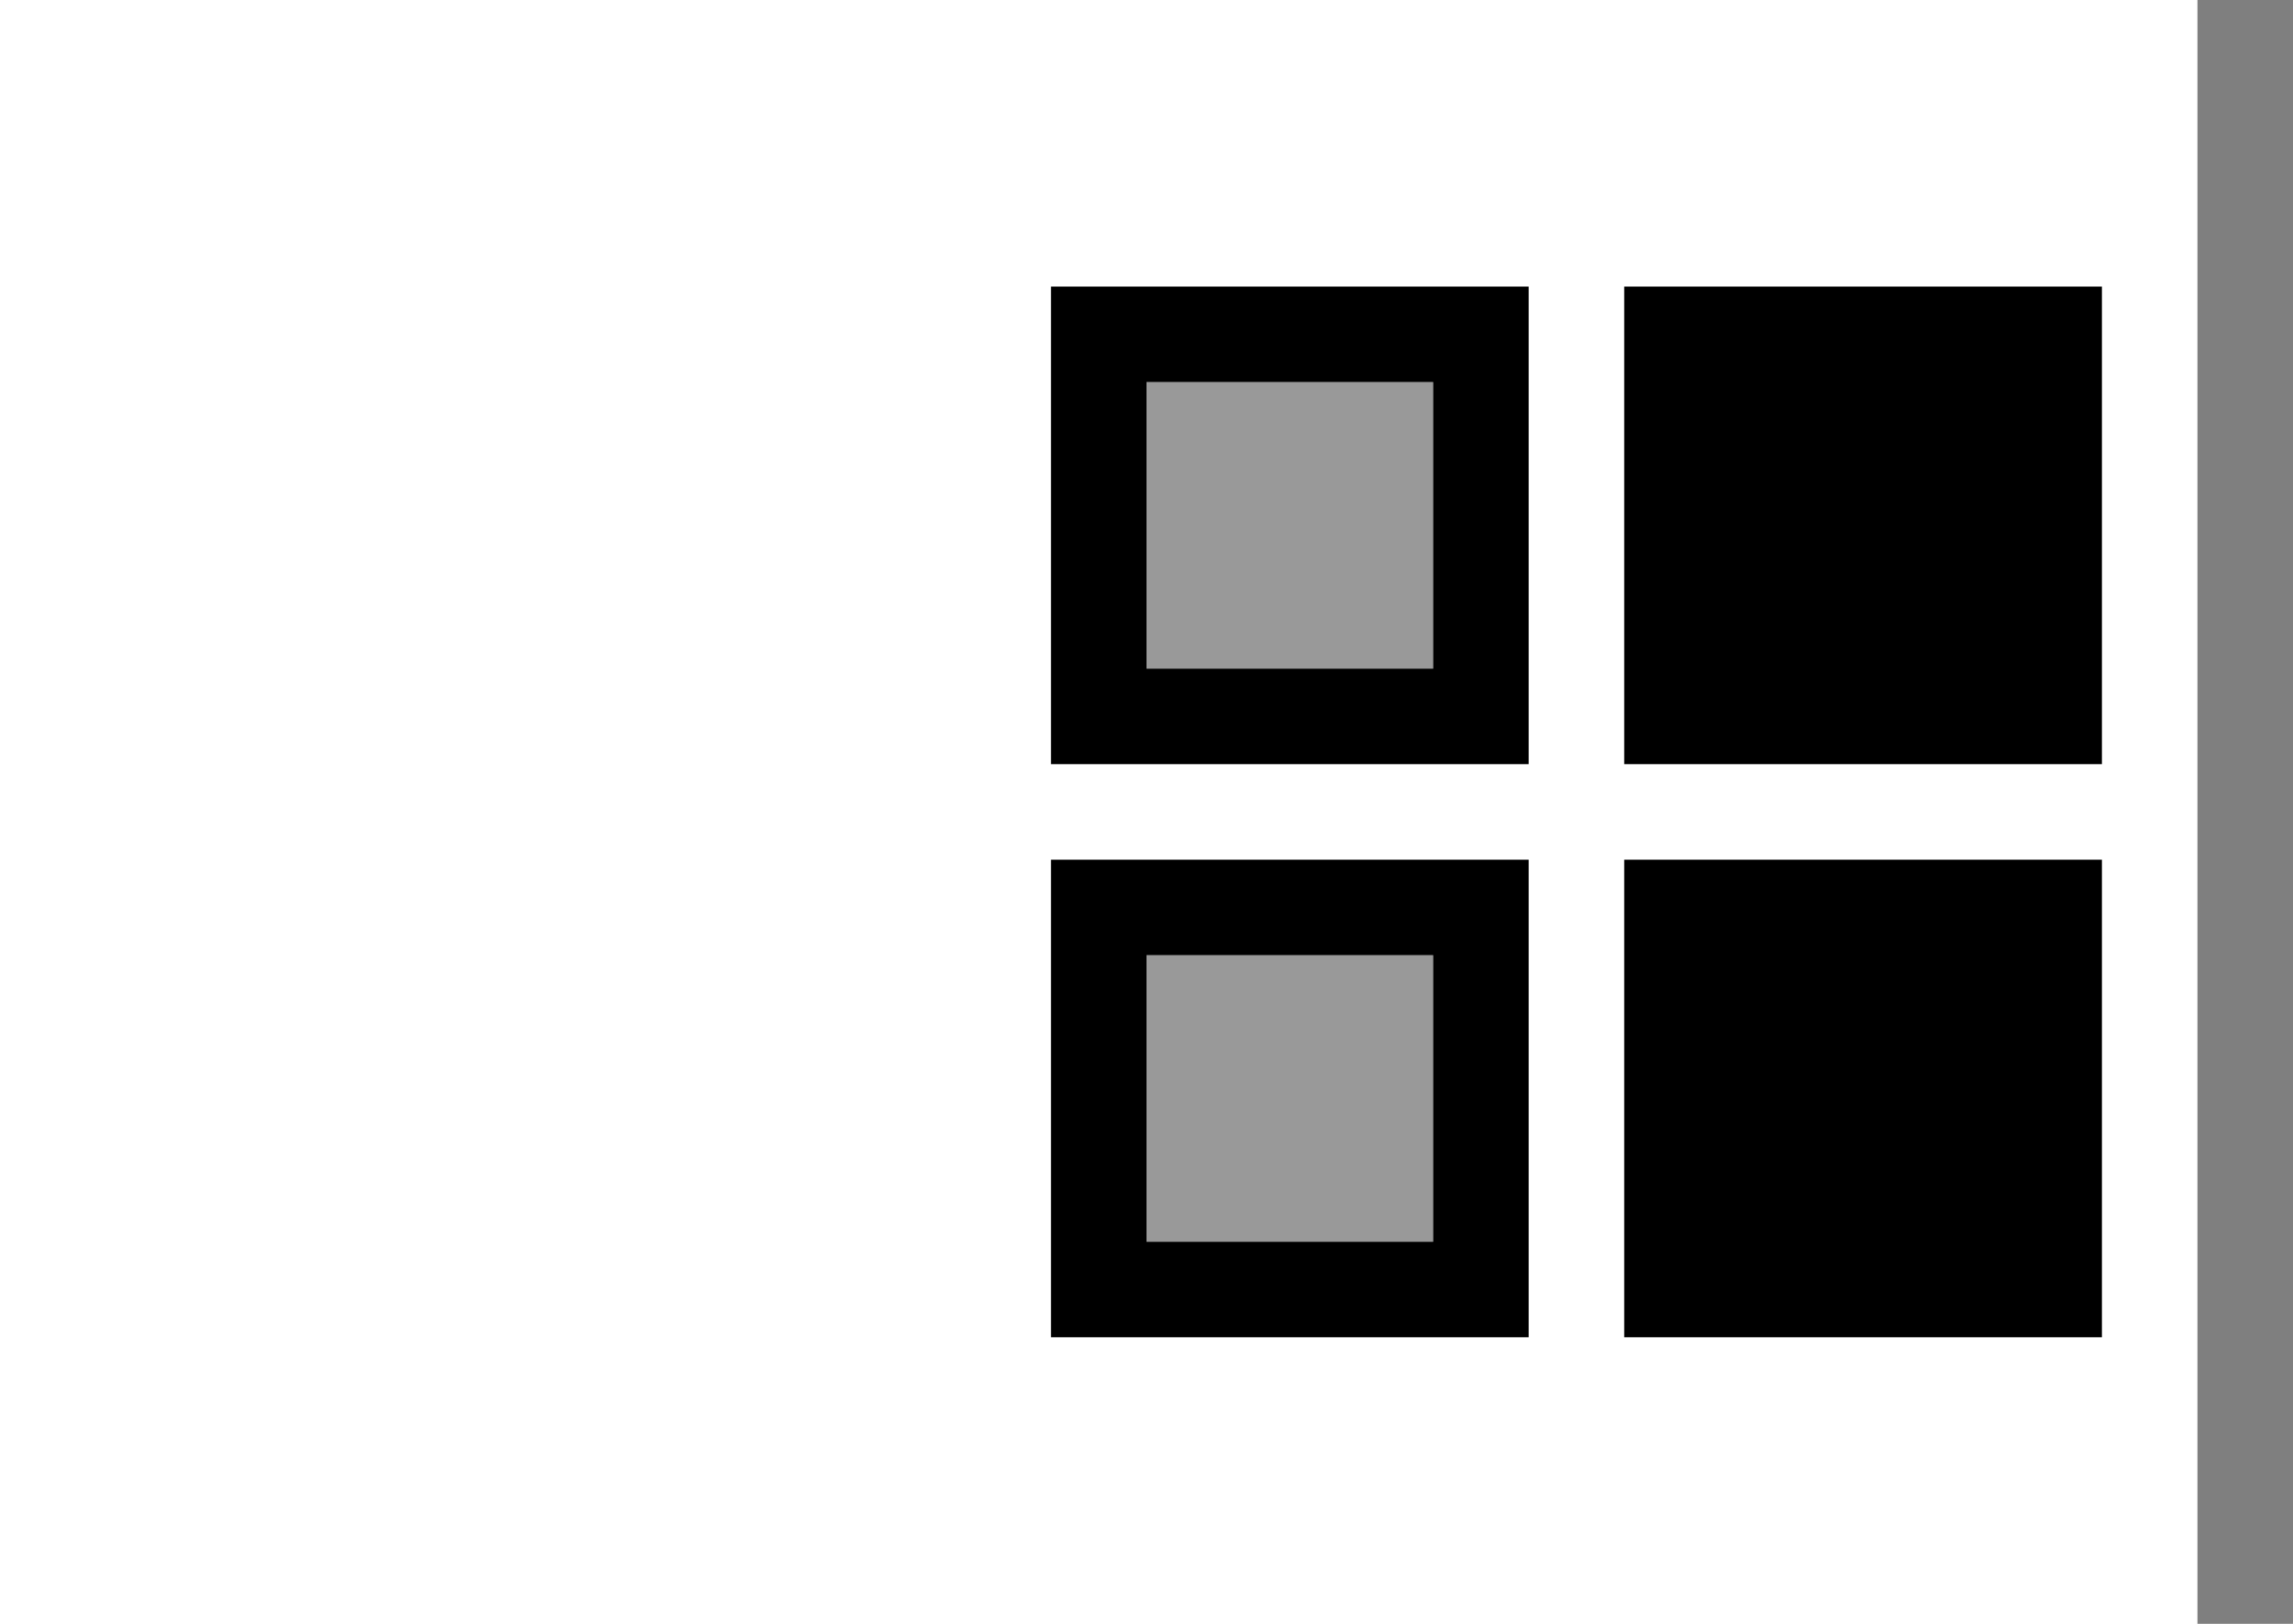 <svg width="24" height="17" viewBox="0 0 24 17"><g fill="currentColor" fill-rule="evenodd"><path d="M17 3h5v5h-5zm0 6h5v5h-5z"></path><path opacity=".4" d="M12 4h3v3h-3z"></path><path d="M12 4v3h3V4h-3zm-1-1h5v5h-5V3z"></path><path opacity=".4" d="M12 10h3v3h-3z"></path><path d="M12 10v3h3v-3h-3zm-1-1h5v5h-5V9z"></path><path opacity=".5" d="M23 0h1v17h-1z"></path></g></svg>
